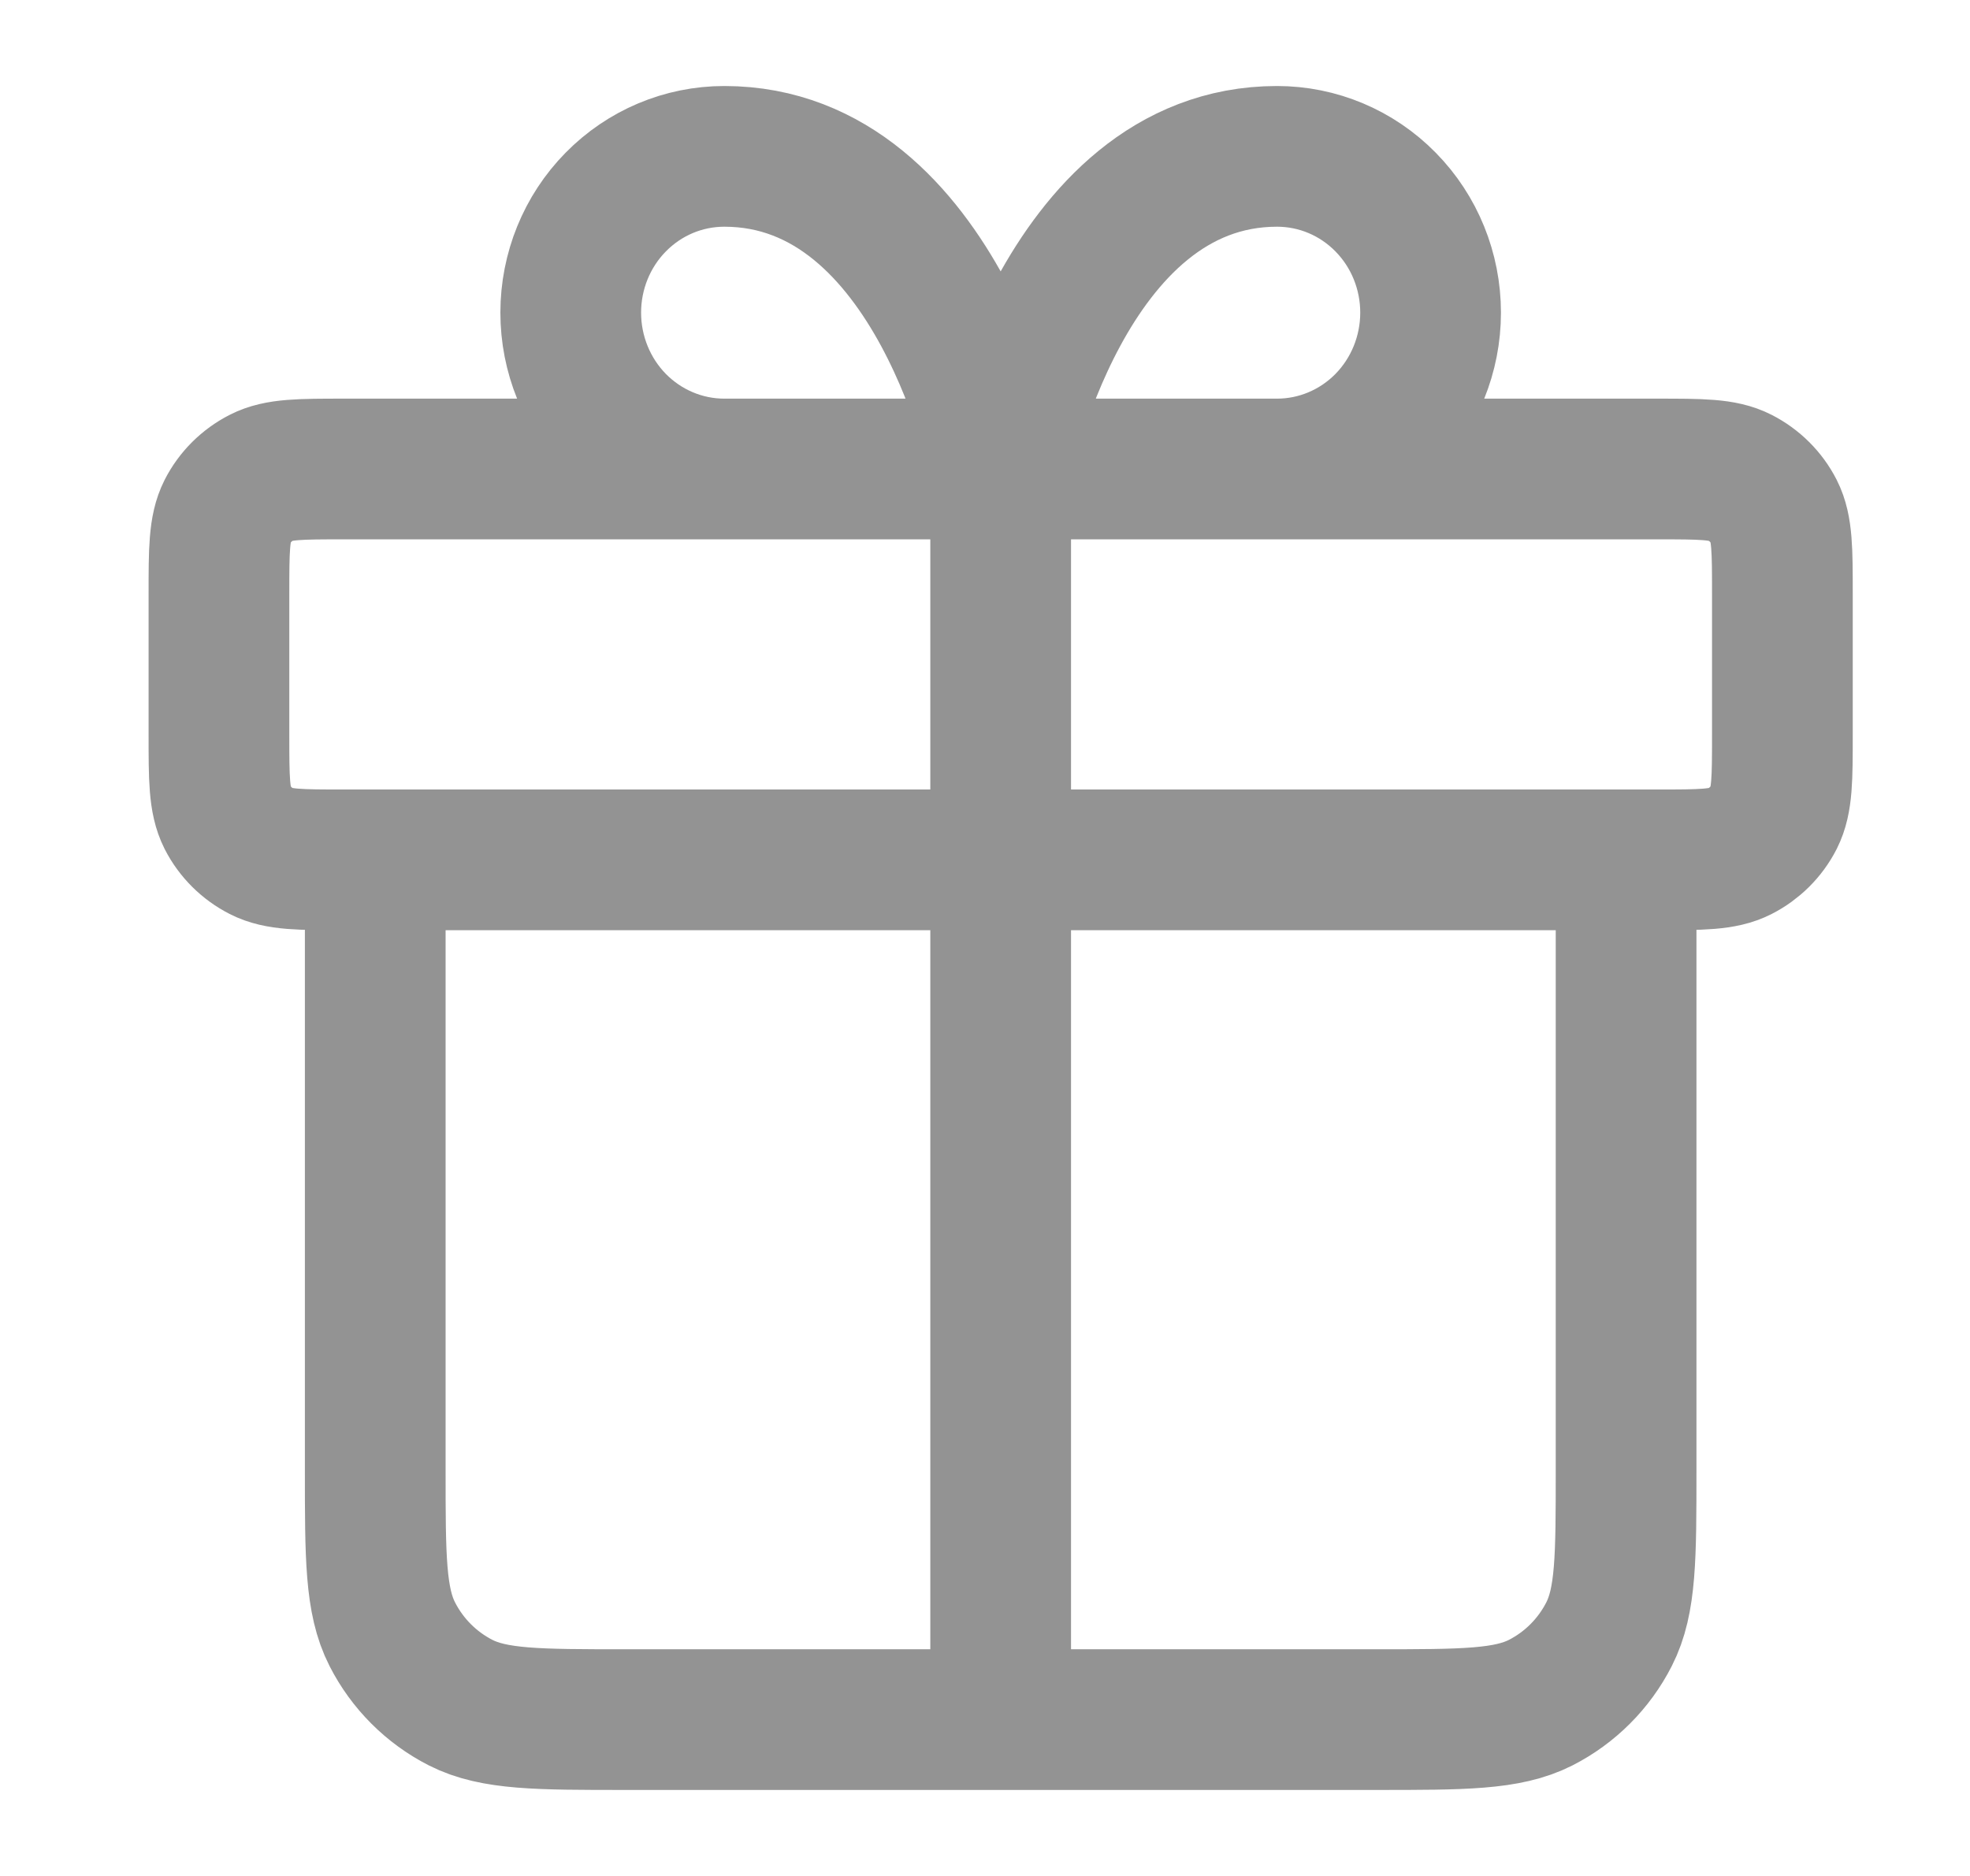 <svg width="21" height="20" viewBox="0 0 21 20" fill="none" xmlns="http://www.w3.org/2000/svg">
    <path d="M10.667 5V18.333M10.667 5H7.721C7.286 5 6.87 4.824 6.563 4.512C6.256 4.199 6.084 3.775 6.084 3.333C6.084 2.891 6.256 2.467 6.563 2.155C6.87 1.842 7.286 1.667 7.721 1.667C10.012 1.667 10.667 5 10.667 5ZM10.667 5H13.613C14.048 5 14.464 4.824 14.771 4.512C15.078 4.199 15.25 3.775 15.25 3.333C15.25 2.891 15.078 2.467 14.771 2.155C14.464 1.842 14.048 1.667 13.613 1.667C11.322 1.667 10.667 5 10.667 5ZM17.334 9.167V15.667C17.334 16.6 17.334 17.067 17.152 17.423C16.992 17.737 16.737 17.992 16.424 18.152C16.067 18.333 15.6 18.333 14.667 18.333L6.667 18.333C5.734 18.333 5.267 18.333 4.91 18.152C4.597 17.992 4.342 17.737 4.182 17.423C4 17.067 4 16.6 4 15.667V9.167M2.334 6.333L2.334 7.833C2.334 8.3 2.334 8.533 2.424 8.712C2.504 8.869 2.632 8.996 2.789 9.076C2.967 9.167 3.2 9.167 3.667 9.167L17.667 9.167C18.134 9.167 18.367 9.167 18.545 9.076C18.702 8.996 18.83 8.869 18.91 8.712C19 8.533 19 8.3 19 7.833V6.333C19 5.867 19 5.633 18.91 5.455C18.83 5.298 18.702 5.171 18.545 5.091C18.367 5 18.134 5 17.667 5L3.667 5C3.2 5 2.967 5 2.789 5.091C2.632 5.171 2.504 5.298 2.424 5.455C2.334 5.633 2.334 5.867 2.334 6.333Z"
          stroke="#939393" stroke-width="1.5" stroke-linecap="round" stroke-linejoin="round"/>
</svg>
